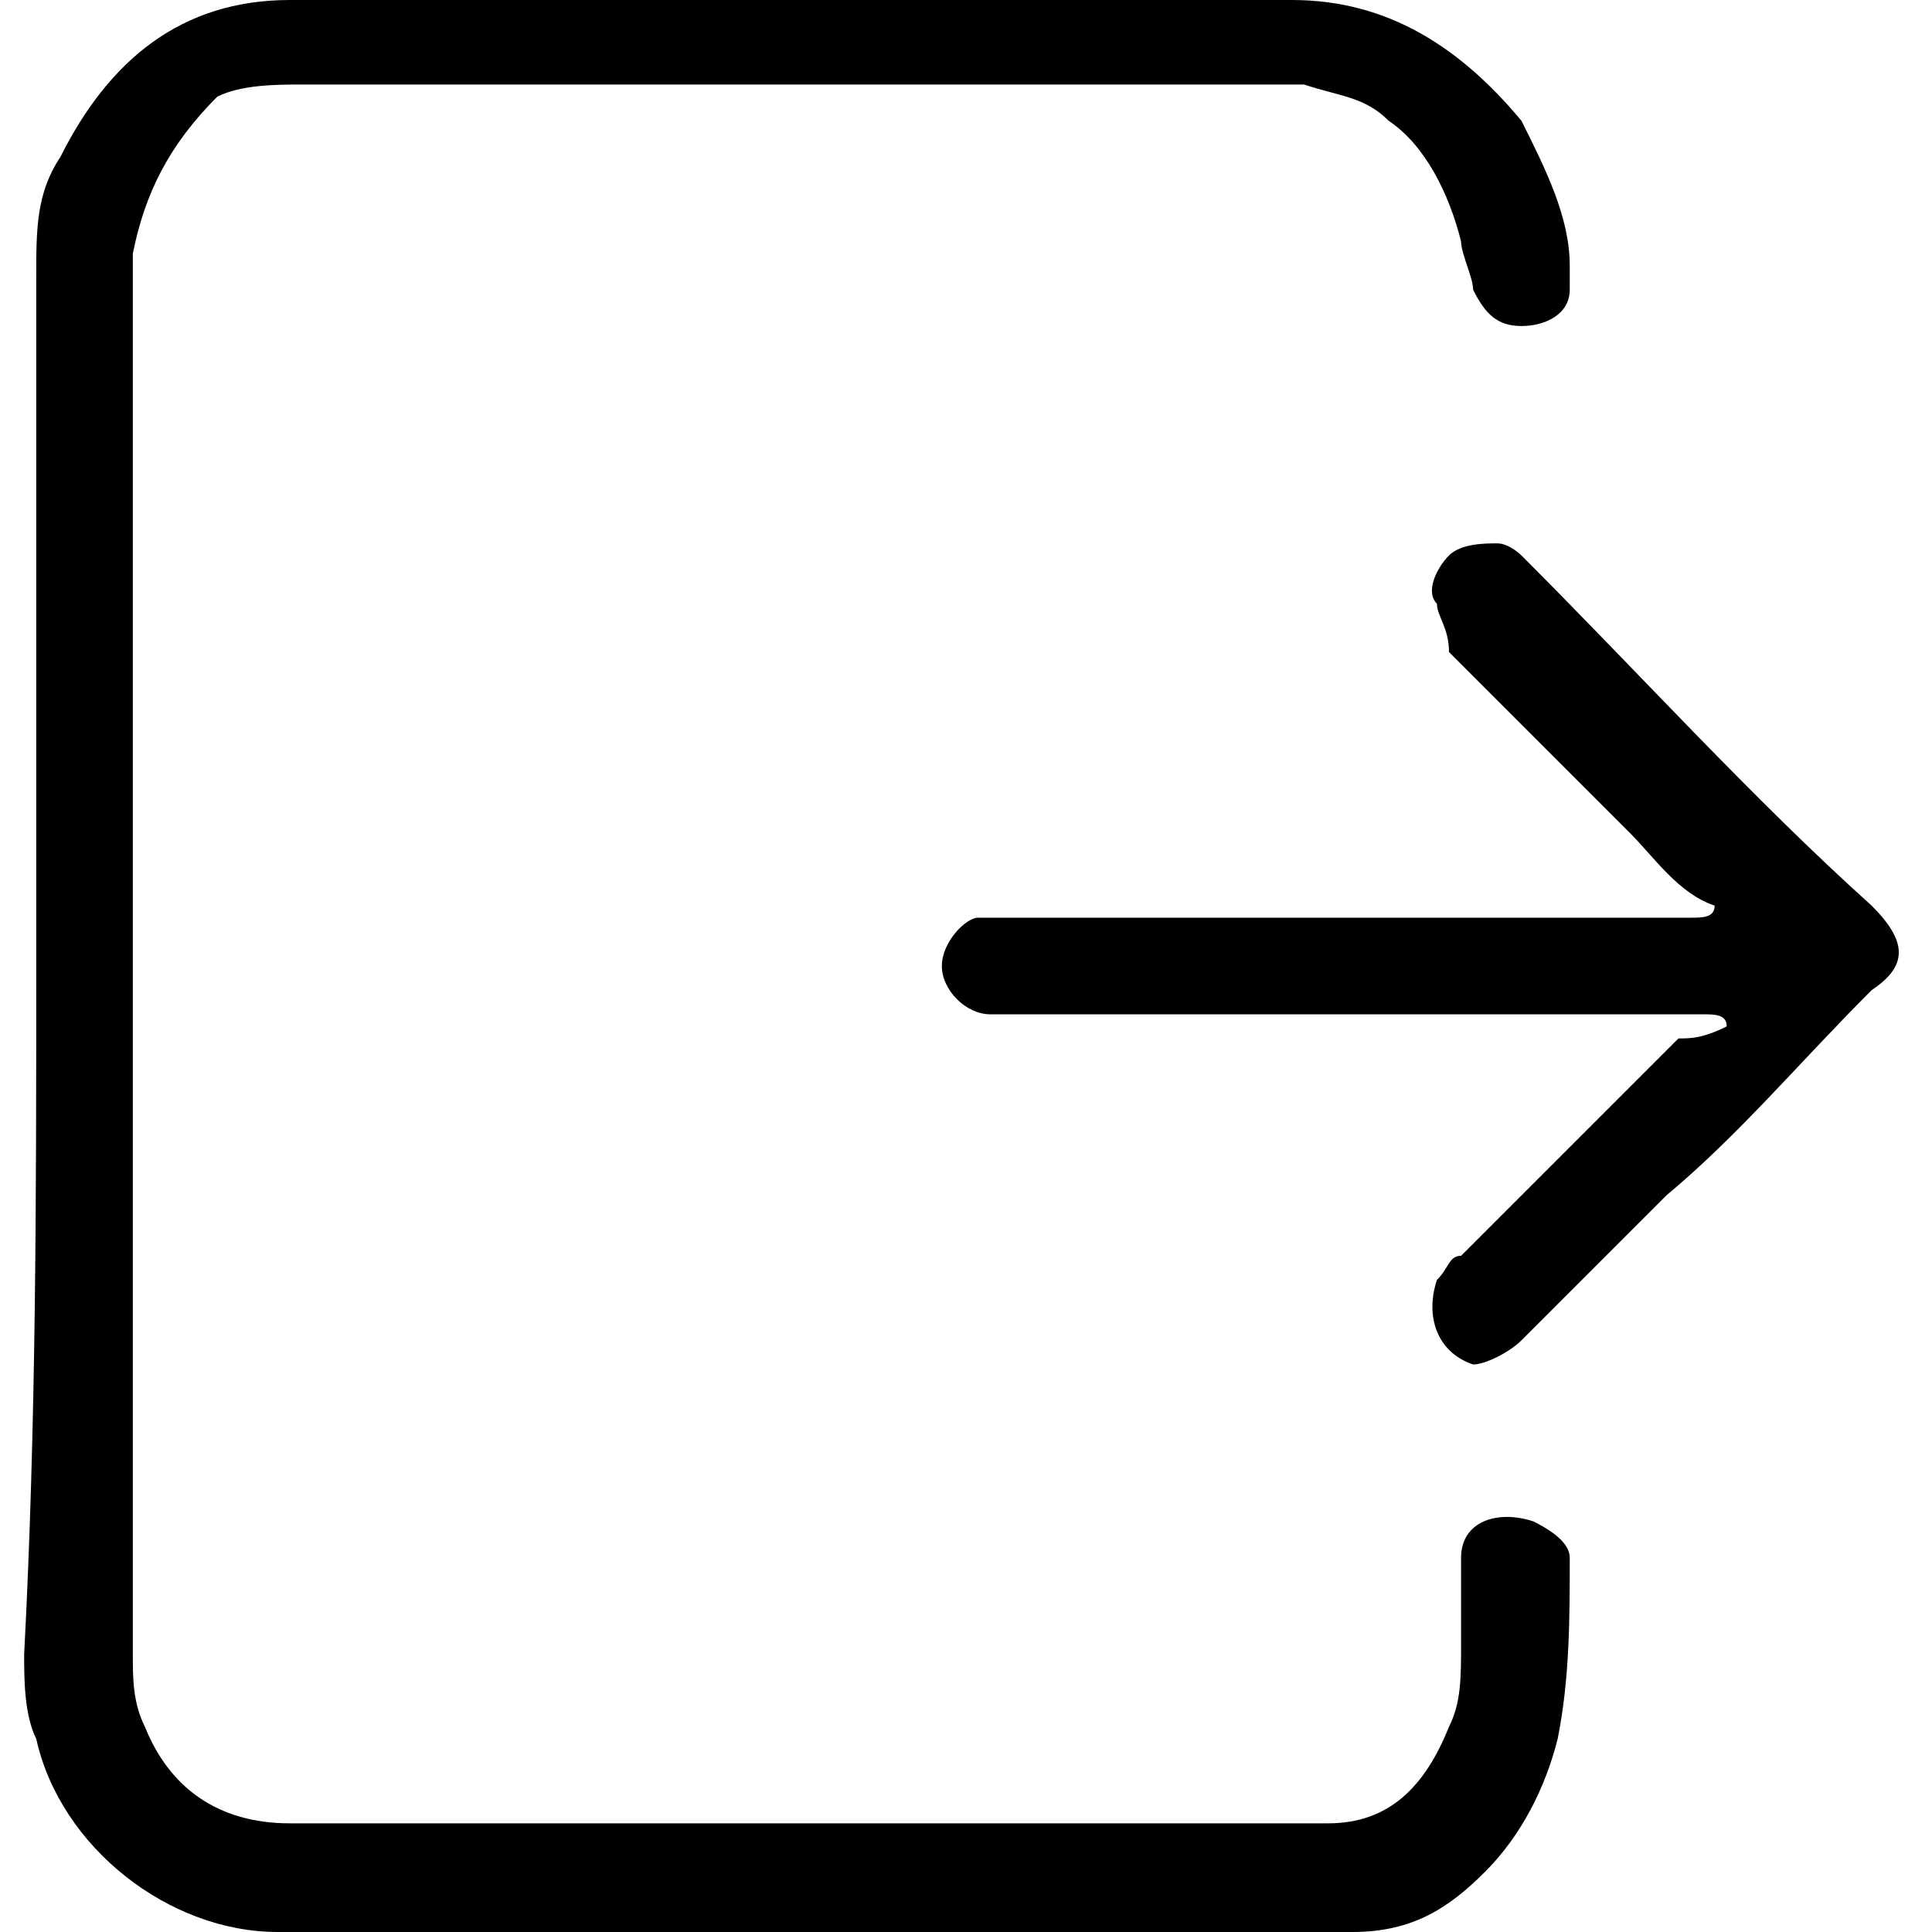 ﻿<?xml version="1.0" encoding="utf-8"?>
<!-- Generator: Adobe Illustrator 22.1.0, SVG Export Plug-In . SVG Version: 6.00 Build 0)  -->
<svg version="1.1" id="图层_1" xmlns="http://www.w3.org/2000/svg" xmlns:xlink="http://www.w3.org/1999/xlink" x="0px" y="0px"
	 viewBox="0 0 16 16" style="enable-background:new 0 0 16 16;" xml:space="preserve">
<style type="text/css">
	
</style>
<g>
	<path class="st0" d="M0.3,8.1V2.3c0-0.4,0-0.7,0.2-1C0.9,0.5,1.5,0,2.4,0c1.2,0,2.3,0,3.5,0c1.6,0,3.2,0,4.8,0c0.8,0,1.4,0.4,1.9,1
		C12.8,1.4,13,1.8,13,2.2c0,0.1,0,0.2,0,0.2c0,0.2-0.2,0.3-0.4,0.3c-0.2,0-0.3-0.1-0.4-0.3c0-0.1-0.1-0.3-0.1-0.4
		c-0.1-0.4-0.3-0.8-0.6-1c-0.2-0.2-0.4-0.2-0.7-0.3c0,0-0.1,0-0.1,0c-2.7,0-5.4,0-8.2,0c-0.2,0-0.5,0-0.7,0.1
		C1.4,1.2,1.2,1.6,1.1,2.1c0,0.1,0,0.2,0,0.2v11.4c0,0.2,0,0.4,0.1,0.6c0.2,0.5,0.6,0.8,1.2,0.8c0.8,0,1.5,0,2.3,0
		c2.1,0,4.2,0,6.3,0c0.5,0,0.8-0.3,1-0.8c0.1-0.2,0.1-0.4,0.1-0.7c0-0.2,0-0.5,0-0.7c0-0.3,0.3-0.4,0.6-0.3c0.2,0.1,0.3,0.2,0.3,0.3
		c0,0.5,0,1-0.1,1.5c-0.1,0.4-0.3,0.8-0.6,1.1C12,15.8,11.7,16,11.2,16c-2,0-4.1,0-6.1,0c-0.9,0-1.9,0-2.8,0c-0.9,0-1.8-0.7-2-1.6
		c-0.1-0.2-0.1-0.5-0.1-0.7C0.3,11.8,0.3,9.9,0.3,8.1L0.3,8.1z"/>
	<path class="st0" d="M14.3,8.5c0-0.1-0.1-0.1-0.2-0.1c-1.9,0-3.7,0-5.6,0c-0.1,0-0.2,0-0.3,0C8,8.4,7.8,8.2,7.8,8
		c0-0.2,0.2-0.4,0.3-0.4c0.1,0,0.1,0,0.2,0h5.7c0.1,0,0.2,0,0.2-0.1c-0.3-0.1-0.5-0.4-0.7-0.6c-0.2-0.2-0.5-0.5-0.7-0.7
		c-0.3-0.3-0.5-0.5-0.8-0.8C12,5.2,11.9,5.1,11.9,5c-0.1-0.1,0-0.3,0.1-0.4c0.1-0.1,0.3-0.1,0.4-0.1c0.1,0,0.2,0.1,0.2,0.1
		c1,1,1.9,2,2.9,2.9c0.3,0.3,0.3,0.5,0,0.7c-0.6,0.6-1.1,1.2-1.7,1.7c-0.4,0.4-0.8,0.8-1.2,1.2c-0.1,0.1-0.3,0.2-0.4,0.2
		c-0.3-0.1-0.4-0.4-0.3-0.7c0.1-0.1,0.1-0.2,0.2-0.2c0.6-0.6,1.2-1.2,1.8-1.8C14,8.6,14.1,8.6,14.3,8.5L14.3,8.5z"/>
</g>
</svg>
